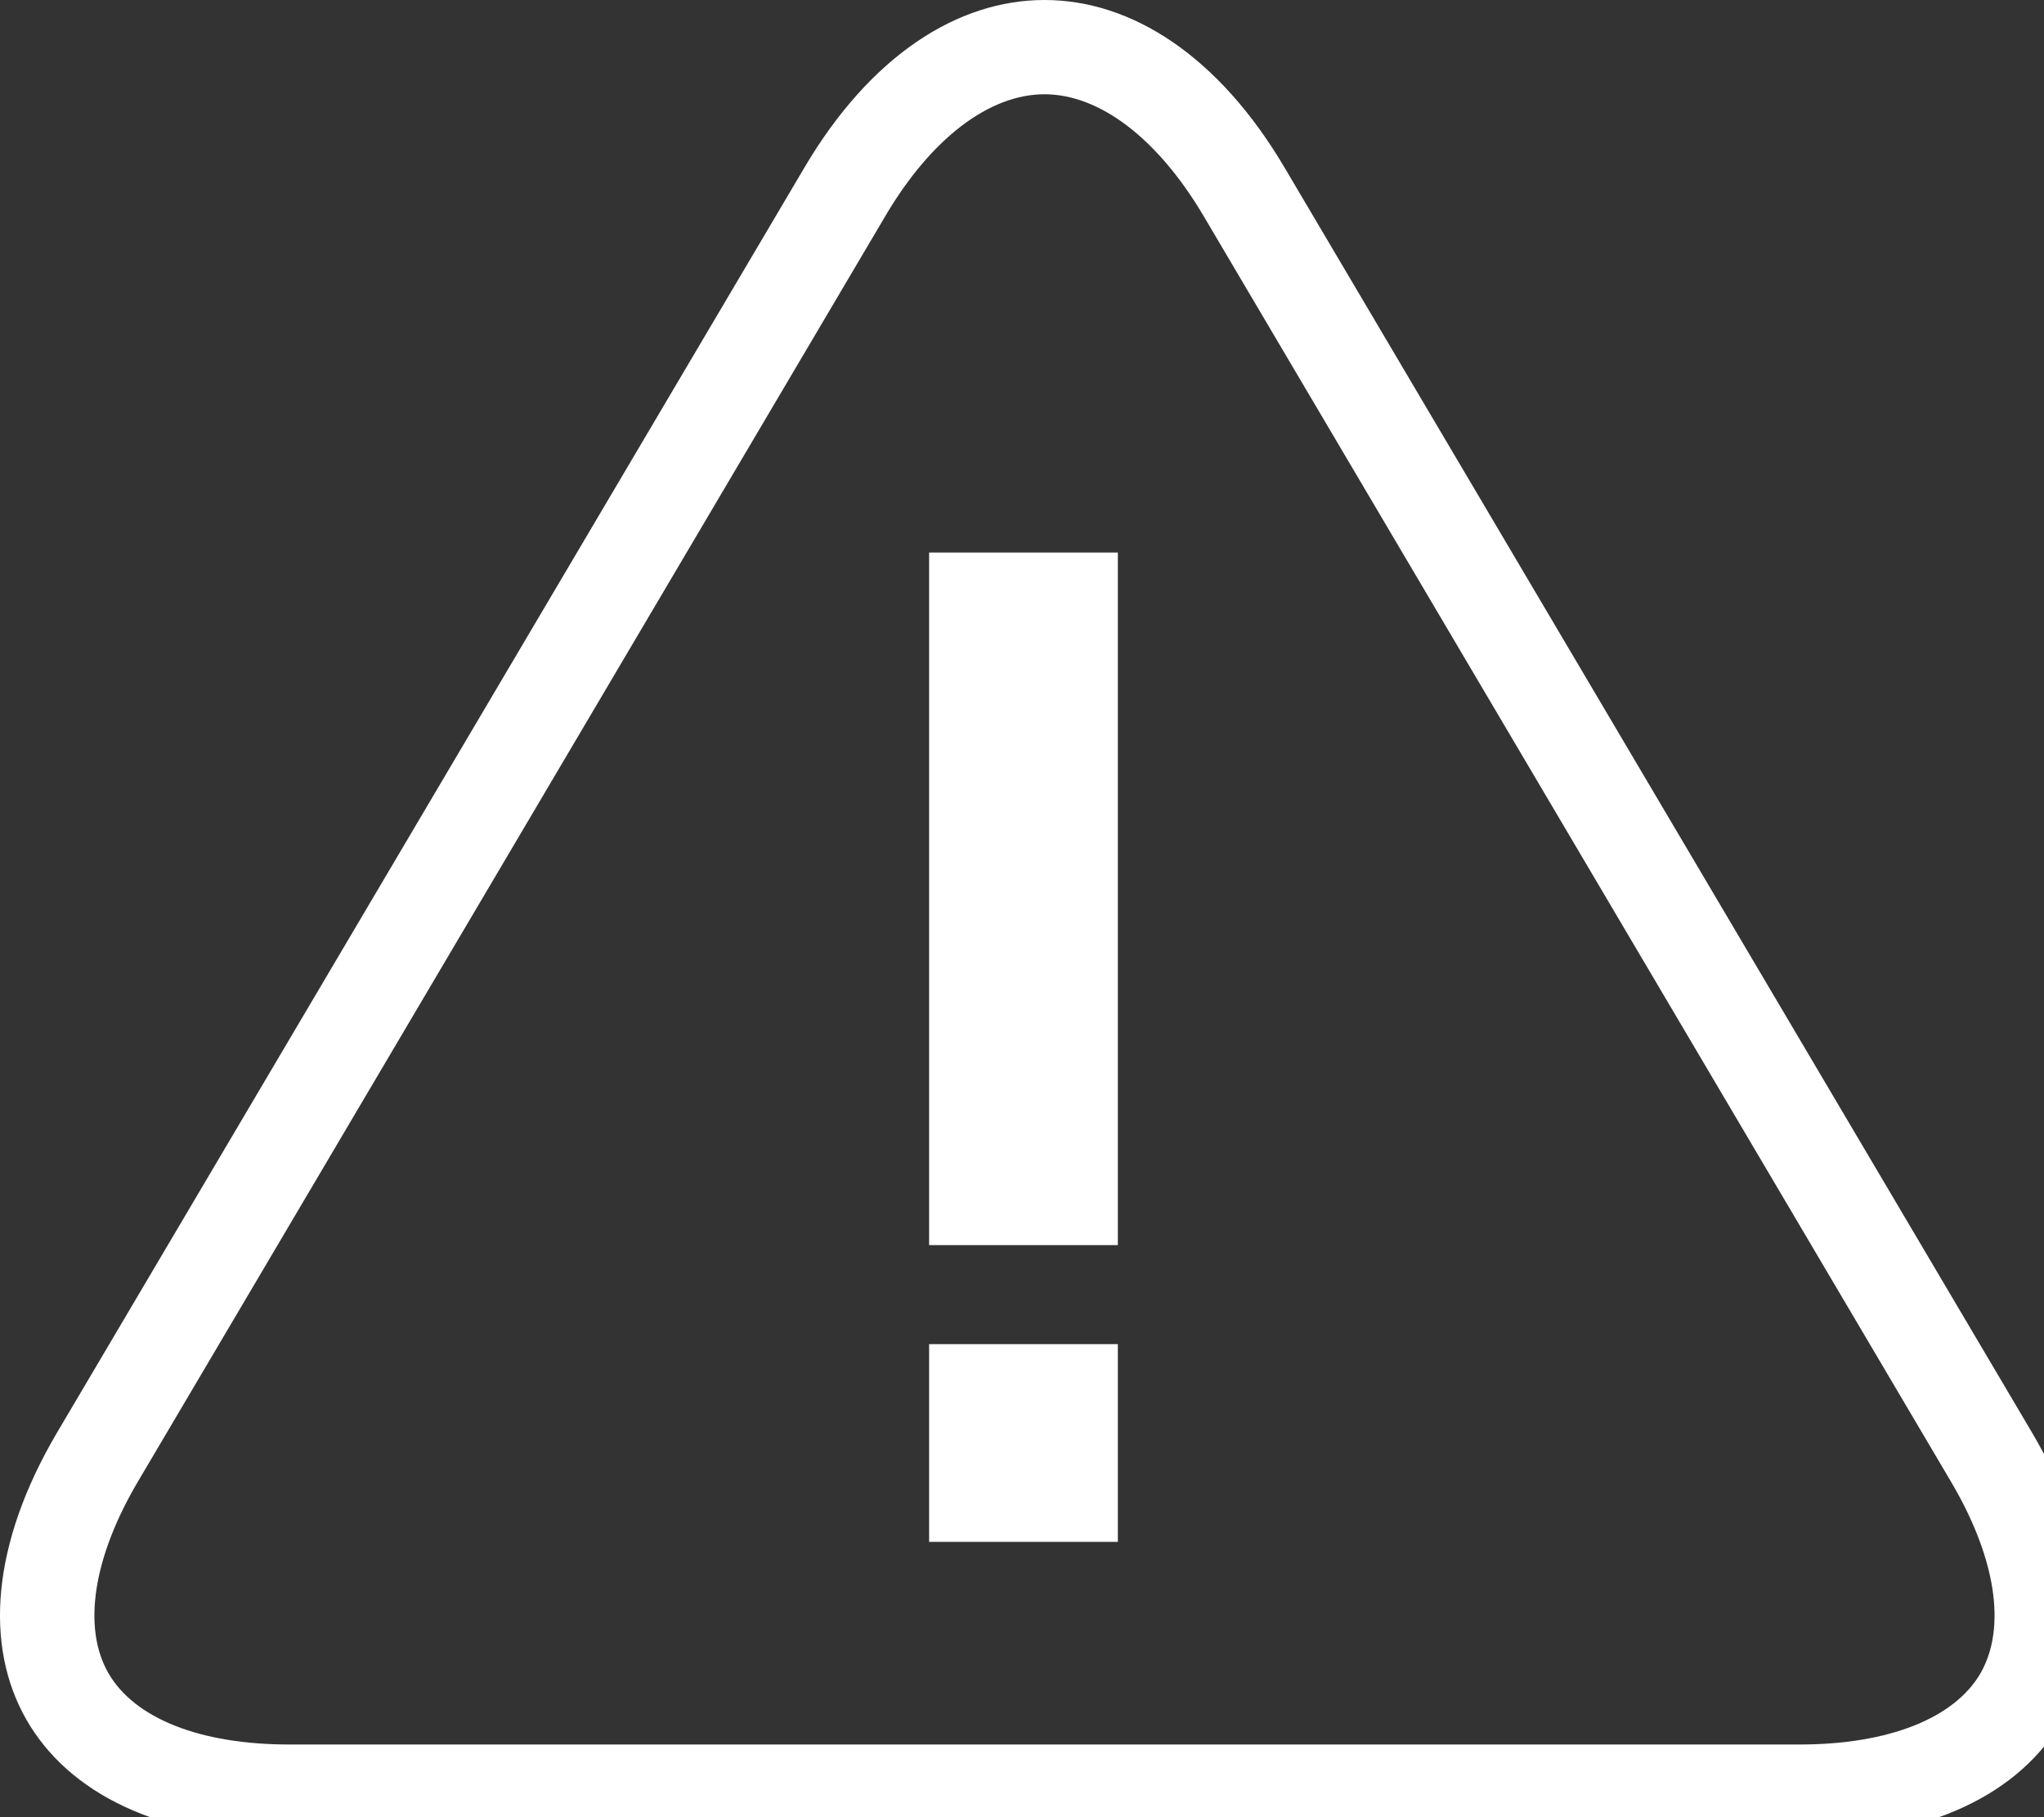 <?xml version="1.0" encoding="utf-8"?>
<!-- Generator: Adobe Illustrator 15.0.2, SVG Export Plug-In  -->
<!DOCTYPE svg PUBLIC "-//W3C//DTD SVG 1.1//EN" "http://www.w3.org/Graphics/SVG/1.1/DTD/svg11.dtd">
<svg version="1.1"
	 xmlns="http://www.w3.org/2000/svg" xmlns:xlink="http://www.w3.org/1999/xlink" xmlns:a="http://ns.adobe.com/AdobeSVGViewerExtensions/3.0/"
	 x="0px" y="0px" width="18px" height="16px" viewBox="0 0 18 16" overflow="visible" enable-background="new 0 0 18 16"
	 xml:space="preserve">
<rect x="0" y="0" width="18" height="16" fill="#333333" stroke="none"/>
<defs>
</defs>
<rect x="8.182" y="4.865" fill="#FFFFFF" width="1.662" height="6.098"/>
<rect x="8.182" y="11.835" fill="#FFFFFF" width="1.662" height="1.741"/>
<path fill="#FFFFFF" d="M17.893,12.611l-6.58-11.134C10.732,0.492,9.965,0,9.198,0C8.431,0,7.664,0.492,7.083,1.477L0.504,12.611
	c-1.163,1.97-0.244,3.58,2.042,3.58h13.306C18.137,16.191,19.055,14.58,17.893,12.611z M17.443,14.729
	c-0.229,0.4-0.812,0.631-1.594,0.631H2.546c-0.783,0-1.363-0.229-1.593-0.631c-0.229-0.402-0.132-1.021,0.267-1.693L7.799,1.898
	C8.199,1.221,8.71,0.83,9.198,0.83c0.487,0,0.997,0.39,1.399,1.068l6.577,11.136C17.575,13.708,17.672,14.325,17.443,14.729z"/>
</svg>

